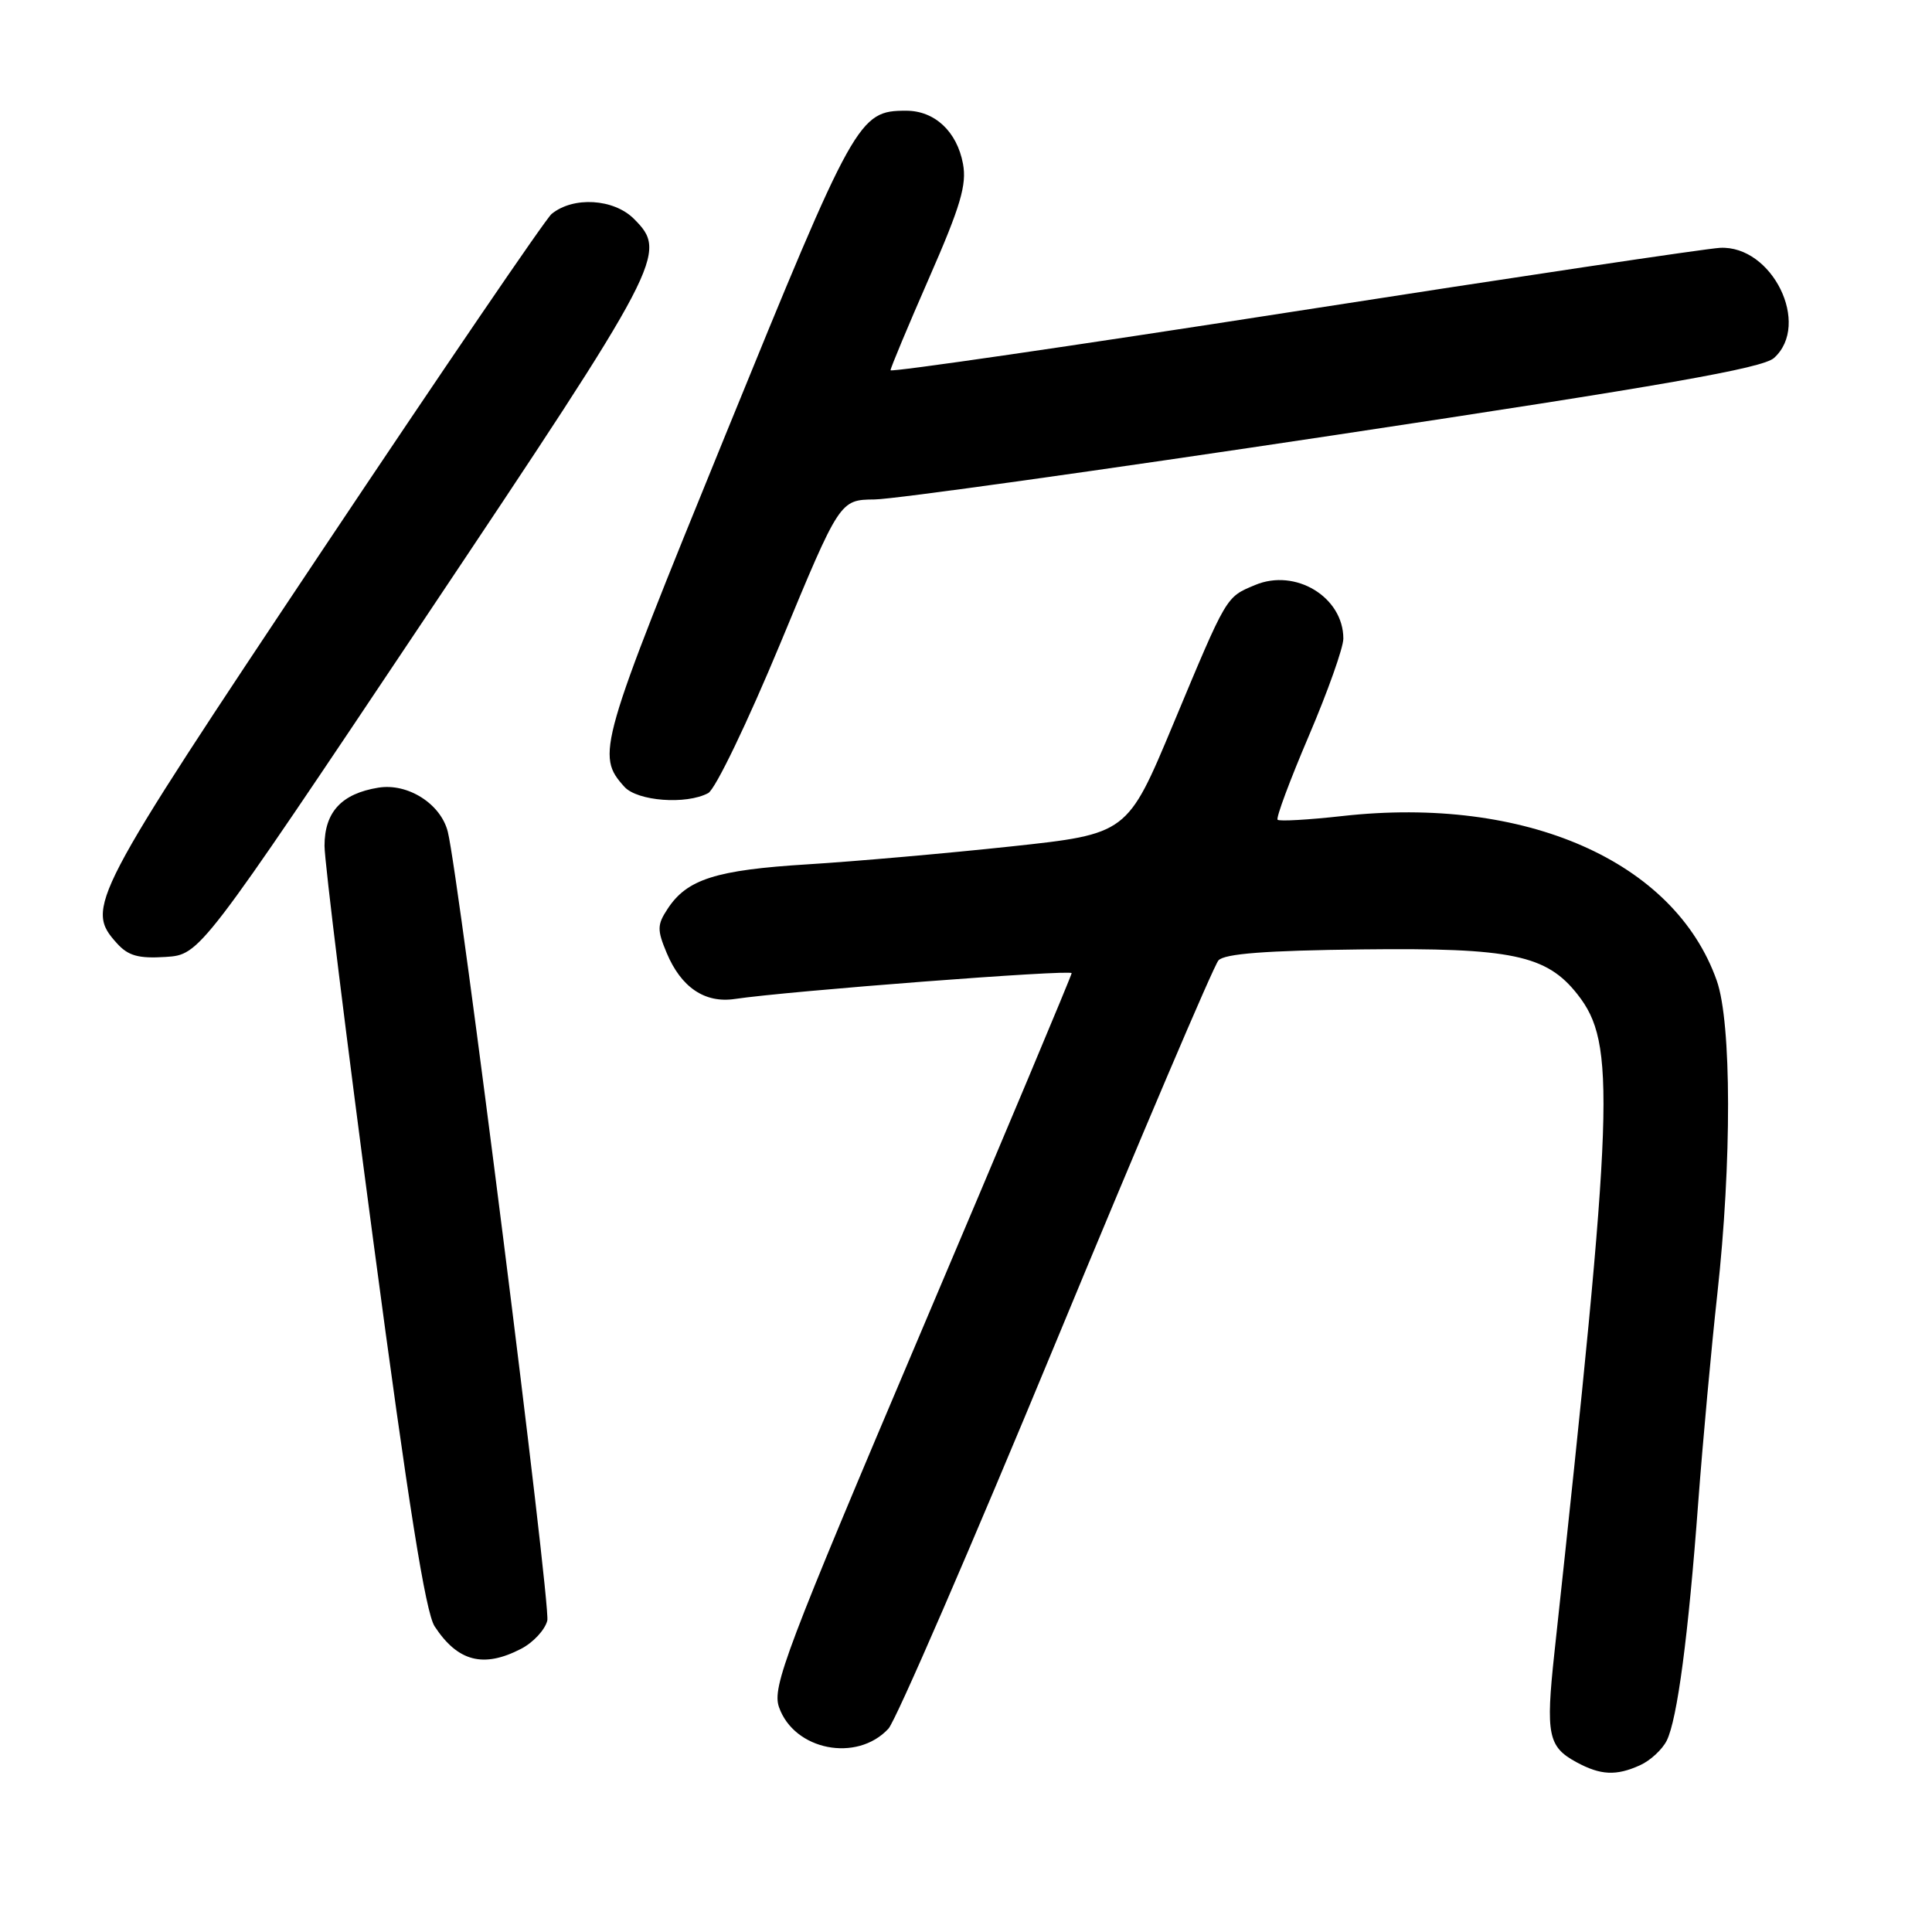 <?xml version="1.0" encoding="UTF-8" standalone="no"?>
<!DOCTYPE svg PUBLIC "-//W3C//DTD SVG 1.1//EN" "http://www.w3.org/Graphics/SVG/1.1/DTD/svg11.dtd" >
<svg xmlns="http://www.w3.org/2000/svg" xmlns:xlink="http://www.w3.org/1999/xlink" version="1.1" viewBox="0 0 256 256">
 <g >
 <path fill="currentColor"
d=" M 217.34 233.89 C 218.68 233.28 220.26 231.82 220.85 230.64 C 222.25 227.82 223.71 216.81 225.03 199.00 C 225.63 191.03 226.76 178.65 227.55 171.50 C 229.48 154.01 229.45 135.52 227.48 129.94 C 221.89 114.10 202.14 105.42 177.86 108.13 C 173.38 108.63 169.52 108.85 169.29 108.62 C 169.05 108.39 170.92 103.38 173.43 97.50 C 175.94 91.62 178.00 85.82 178.00 84.62 C 178.00 79.12 171.66 75.26 166.30 77.52 C 162.41 79.15 162.62 78.80 155.44 95.99 C 149.38 110.50 149.38 110.50 133.94 112.16 C 125.45 113.07 113.33 114.14 107.00 114.53 C 94.85 115.28 91.03 116.50 88.46 120.43 C 87.07 122.54 87.06 123.21 88.34 126.27 C 90.25 130.83 93.39 132.96 97.36 132.37 C 104.39 131.32 142.00 128.43 142.00 128.95 C 141.99 129.25 133.04 150.59 122.09 176.37 C 104.08 218.80 102.29 223.53 103.22 226.20 C 105.22 231.93 113.54 233.57 117.72 229.06 C 118.70 228.01 128.69 204.95 139.92 177.82 C 151.14 150.70 160.83 127.94 161.45 127.26 C 162.24 126.37 167.69 125.95 180.53 125.80 C 200.28 125.57 204.92 126.54 209.02 131.75 C 214.16 138.28 213.89 145.76 205.96 219.07 C 204.80 229.84 205.13 231.46 208.87 233.49 C 212.09 235.24 214.16 235.34 217.34 233.89 Z  M 69.04 218.48 C 70.65 217.65 72.22 215.96 72.52 214.73 C 73.01 212.78 60.82 116.20 59.34 110.23 C 58.42 106.52 54.04 103.73 50.13 104.37 C 45.26 105.16 43.00 107.60 43.00 112.08 C 43.00 114.16 45.91 137.70 49.46 164.40 C 54.12 199.44 56.39 213.66 57.59 215.50 C 60.65 220.17 64.05 221.06 69.04 218.48 Z  M 56.25 82.01 C 87.92 34.65 88.52 33.52 84.00 29.00 C 81.32 26.32 75.96 26.00 73.09 28.35 C 72.32 28.98 58.62 49.08 42.65 73.00 C 11.89 119.10 11.26 120.31 15.50 125.00 C 16.99 126.65 18.35 127.03 21.95 126.80 C 26.50 126.50 26.50 126.50 56.25 82.01 Z  M 93.84 105.09 C 94.79 104.58 99.05 95.72 103.42 85.20 C 111.28 66.23 111.28 66.23 115.89 66.18 C 118.43 66.16 145.85 62.32 176.82 57.66 C 220.51 51.08 233.58 48.79 235.07 47.43 C 239.99 42.99 234.83 32.48 227.91 32.84 C 226.03 32.94 200.54 36.75 171.25 41.31 C 141.96 45.87 118.00 49.35 118.00 49.06 C 118.00 48.76 120.30 43.25 123.12 36.81 C 127.28 27.32 128.12 24.47 127.60 21.70 C 126.80 17.42 123.85 14.67 120.07 14.67 C 113.78 14.67 113.26 15.60 96.13 57.62 C 79.30 98.89 78.96 100.06 82.73 104.25 C 84.45 106.16 90.93 106.65 93.84 105.09 Z "/>
</g>
</svg>